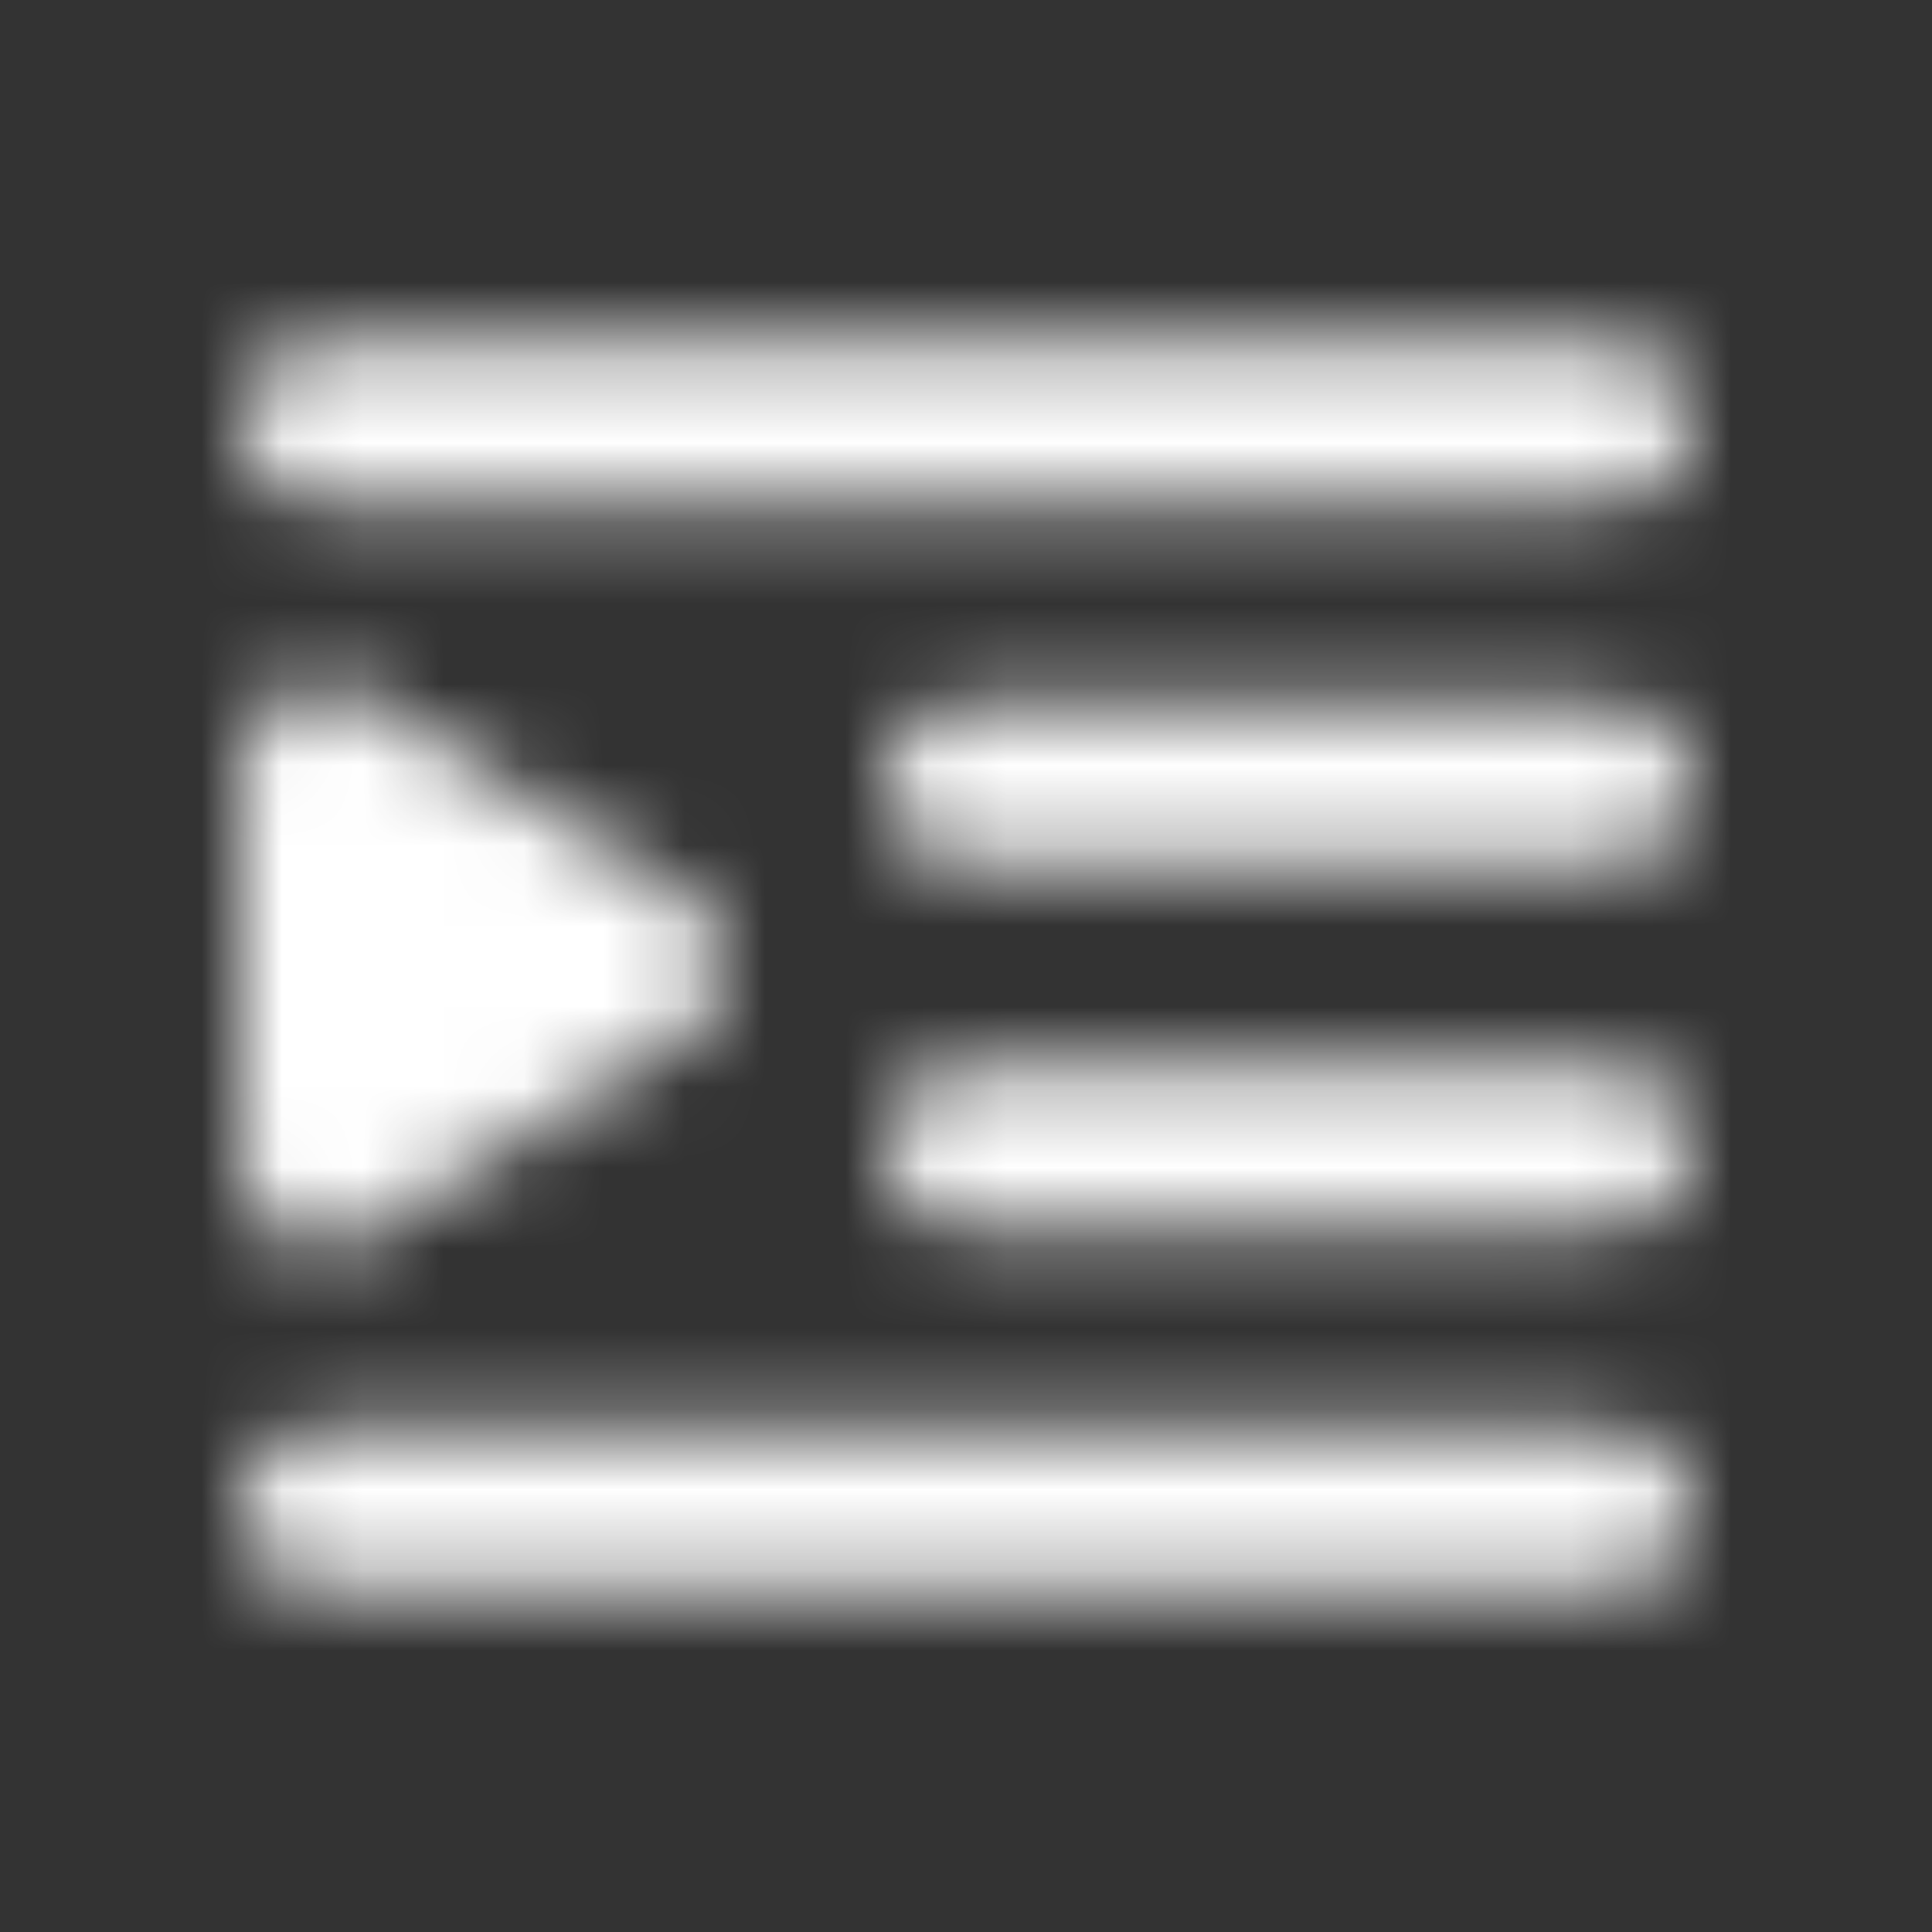 <svg viewBox="0 0 24 24" fill="none" xmlns="http://www.w3.org/2000/svg">
<rect x="0" y="0" width="24" height="24" fill="#333333" stroke="none"/>
<mask id="mask0_850_1634" style="mask-type:luminance" maskUnits="userSpaceOnUse" x="3" y="4" width="18" height="16">
<path d="M4 5.25H20M12 9.75H20M12 14.25H20M4 18.75H20" stroke="white" stroke-width="2" stroke-linecap="round" stroke-linejoin="round"/>
<path d="M4 9.5L8 12L4 14.5V9.5Z" fill="#555555" stroke="white" stroke-width="2" stroke-linejoin="round"/>
</mask>
<g mask="url(#mask0_850_1634)">
<path d="M0 0H24V24H0V0Z" fill="white"/>
</g>
</svg>
